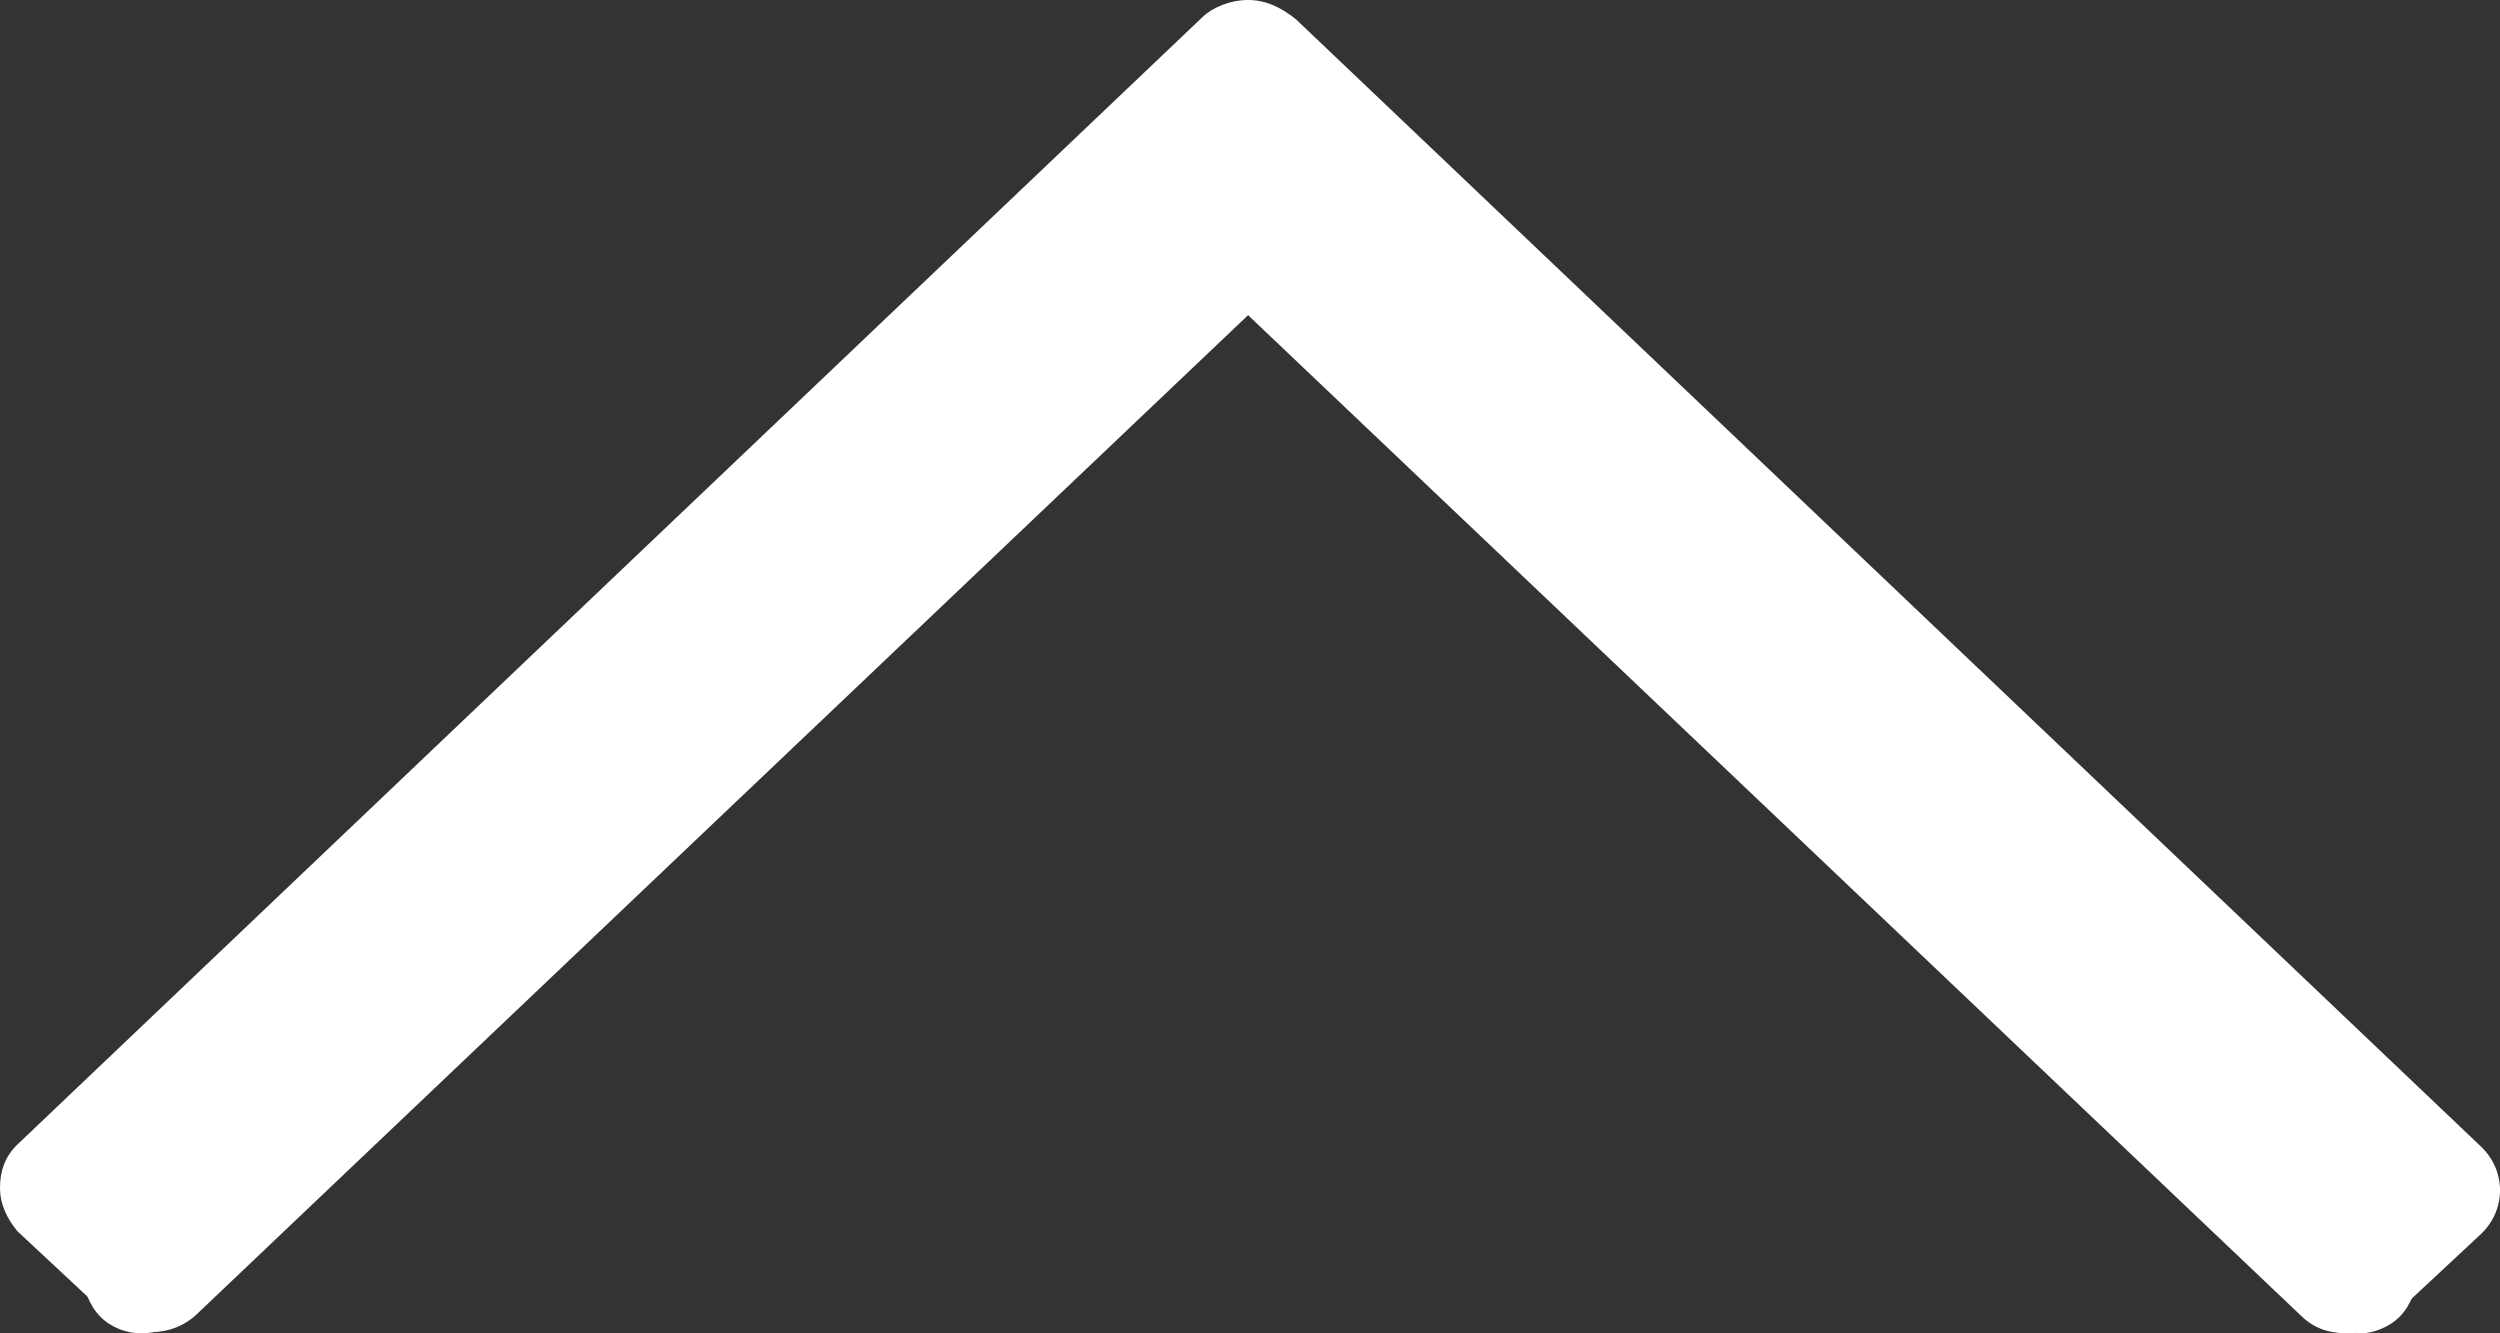 <svg width="30" height="16" viewBox="0 0 30 16" fill="none" xmlns="http://www.w3.org/2000/svg">
<rect x="0" y="0" width="30" height="16" fill="#333333" stroke="none"/>
<path d="M14.977 5.66821e-08C14.765 2.88516e-08 14.553 0.087 14.431 0.204L0.212 13.731C0.061 13.876 2.55592e-07 14.051 2.28889e-07 14.255C2.02185e-07 14.458 0.091 14.633 0.212 14.778L1.273 15.767C1.577 16.058 2.062 16.058 2.365 15.767L14.977 3.782L27.62 15.796C27.772 15.942 27.953 16 28.166 16C28.378 16 28.56 15.913 28.712 15.796L29.773 14.807C30.076 14.516 30.076 14.051 29.773 13.76L15.553 0.233C15.371 0.087 15.19 8.45124e-08 14.977 5.66821e-08Z" fill="white"/>
<path d="M14.501 1.255L1.2 14.845C1.067 14.981 1 15.185 1 15.32C1 15.456 1.067 15.66 1.2 15.796C1.466 16.068 1.931 16.068 2.197 15.796L15.033 2.682L27.869 15.796C28.002 15.932 28.202 16 28.335 16C28.468 16 28.668 15.932 28.8 15.796C28.933 15.66 29 15.456 29 15.32C29 15.185 28.933 14.913 28.8 14.845L15.499 1.255C15.166 0.915 14.767 0.915 14.501 1.255Z" fill="white"/>
</svg>
